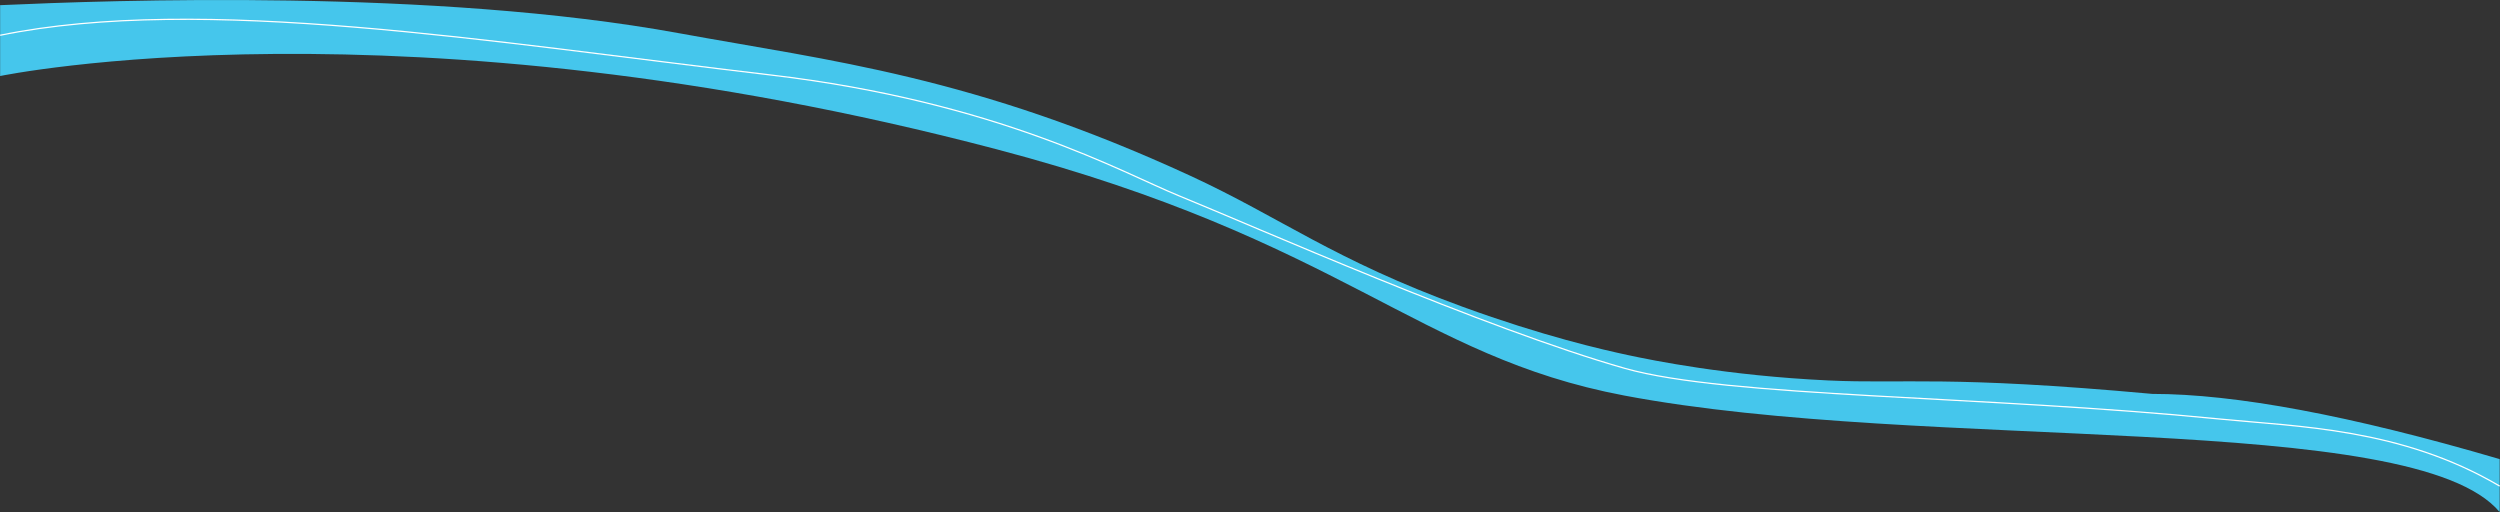 <?xml version="1.0" encoding="UTF-8"?>
<svg id="Layer_2" data-name="Layer 2" xmlns="http://www.w3.org/2000/svg" viewBox="0 0 1920.34 393.35">
  <rect x="0" y="0" width="1920.34" height="393.35" fill="#333333" stroke="none"/>
  <defs>
    <style>
      .cls-1 {
        fill: none;
        stroke: #fff;
        stroke-miterlimit: 10;
        stroke-width: .95px;
      }

      .cls-2 {
        fill: #45c6ec;
      }
    </style>
  </defs>
  <path class="cls-2" d="M1920.1,393.35c-65.62-78.65-440.9-45.66-672.44-89.52-159.99-30.31-215.4-118.91-481.86-189.09C308.75-5.63,.1,58.39,.1,58.39,.1,58.39,.1-6.04,.1,3.97,86.04,.15,333.58-8.87,521.62,25.52c115.74,21.17,226.78,32.91,392.87,109.57,69.13,31.91,109.77,64.37,209.02,100.56,61.59,22.46,107.35,32.92,127.22,37.16,18.68,3.98,75.97,15.75,153.48,19.42,59.32,2.8,91.06-4.08,249.06,10.34h0c63.45,0,151.94,16.39,266.83,50.09"/>
  <path class="cls-1" d="M.1,27.09c155.26-31.7,375.69,5.03,591.96,30.52,174.84,20.61,270.37,75.19,313.43,92.74,57.41,23.39,235.32,102.18,342.78,132.65,78.65,22.3,275.01,20.77,456.33,38.82,60.55,6.03,139.85,6.94,215.5,51.57"/>
</svg>
